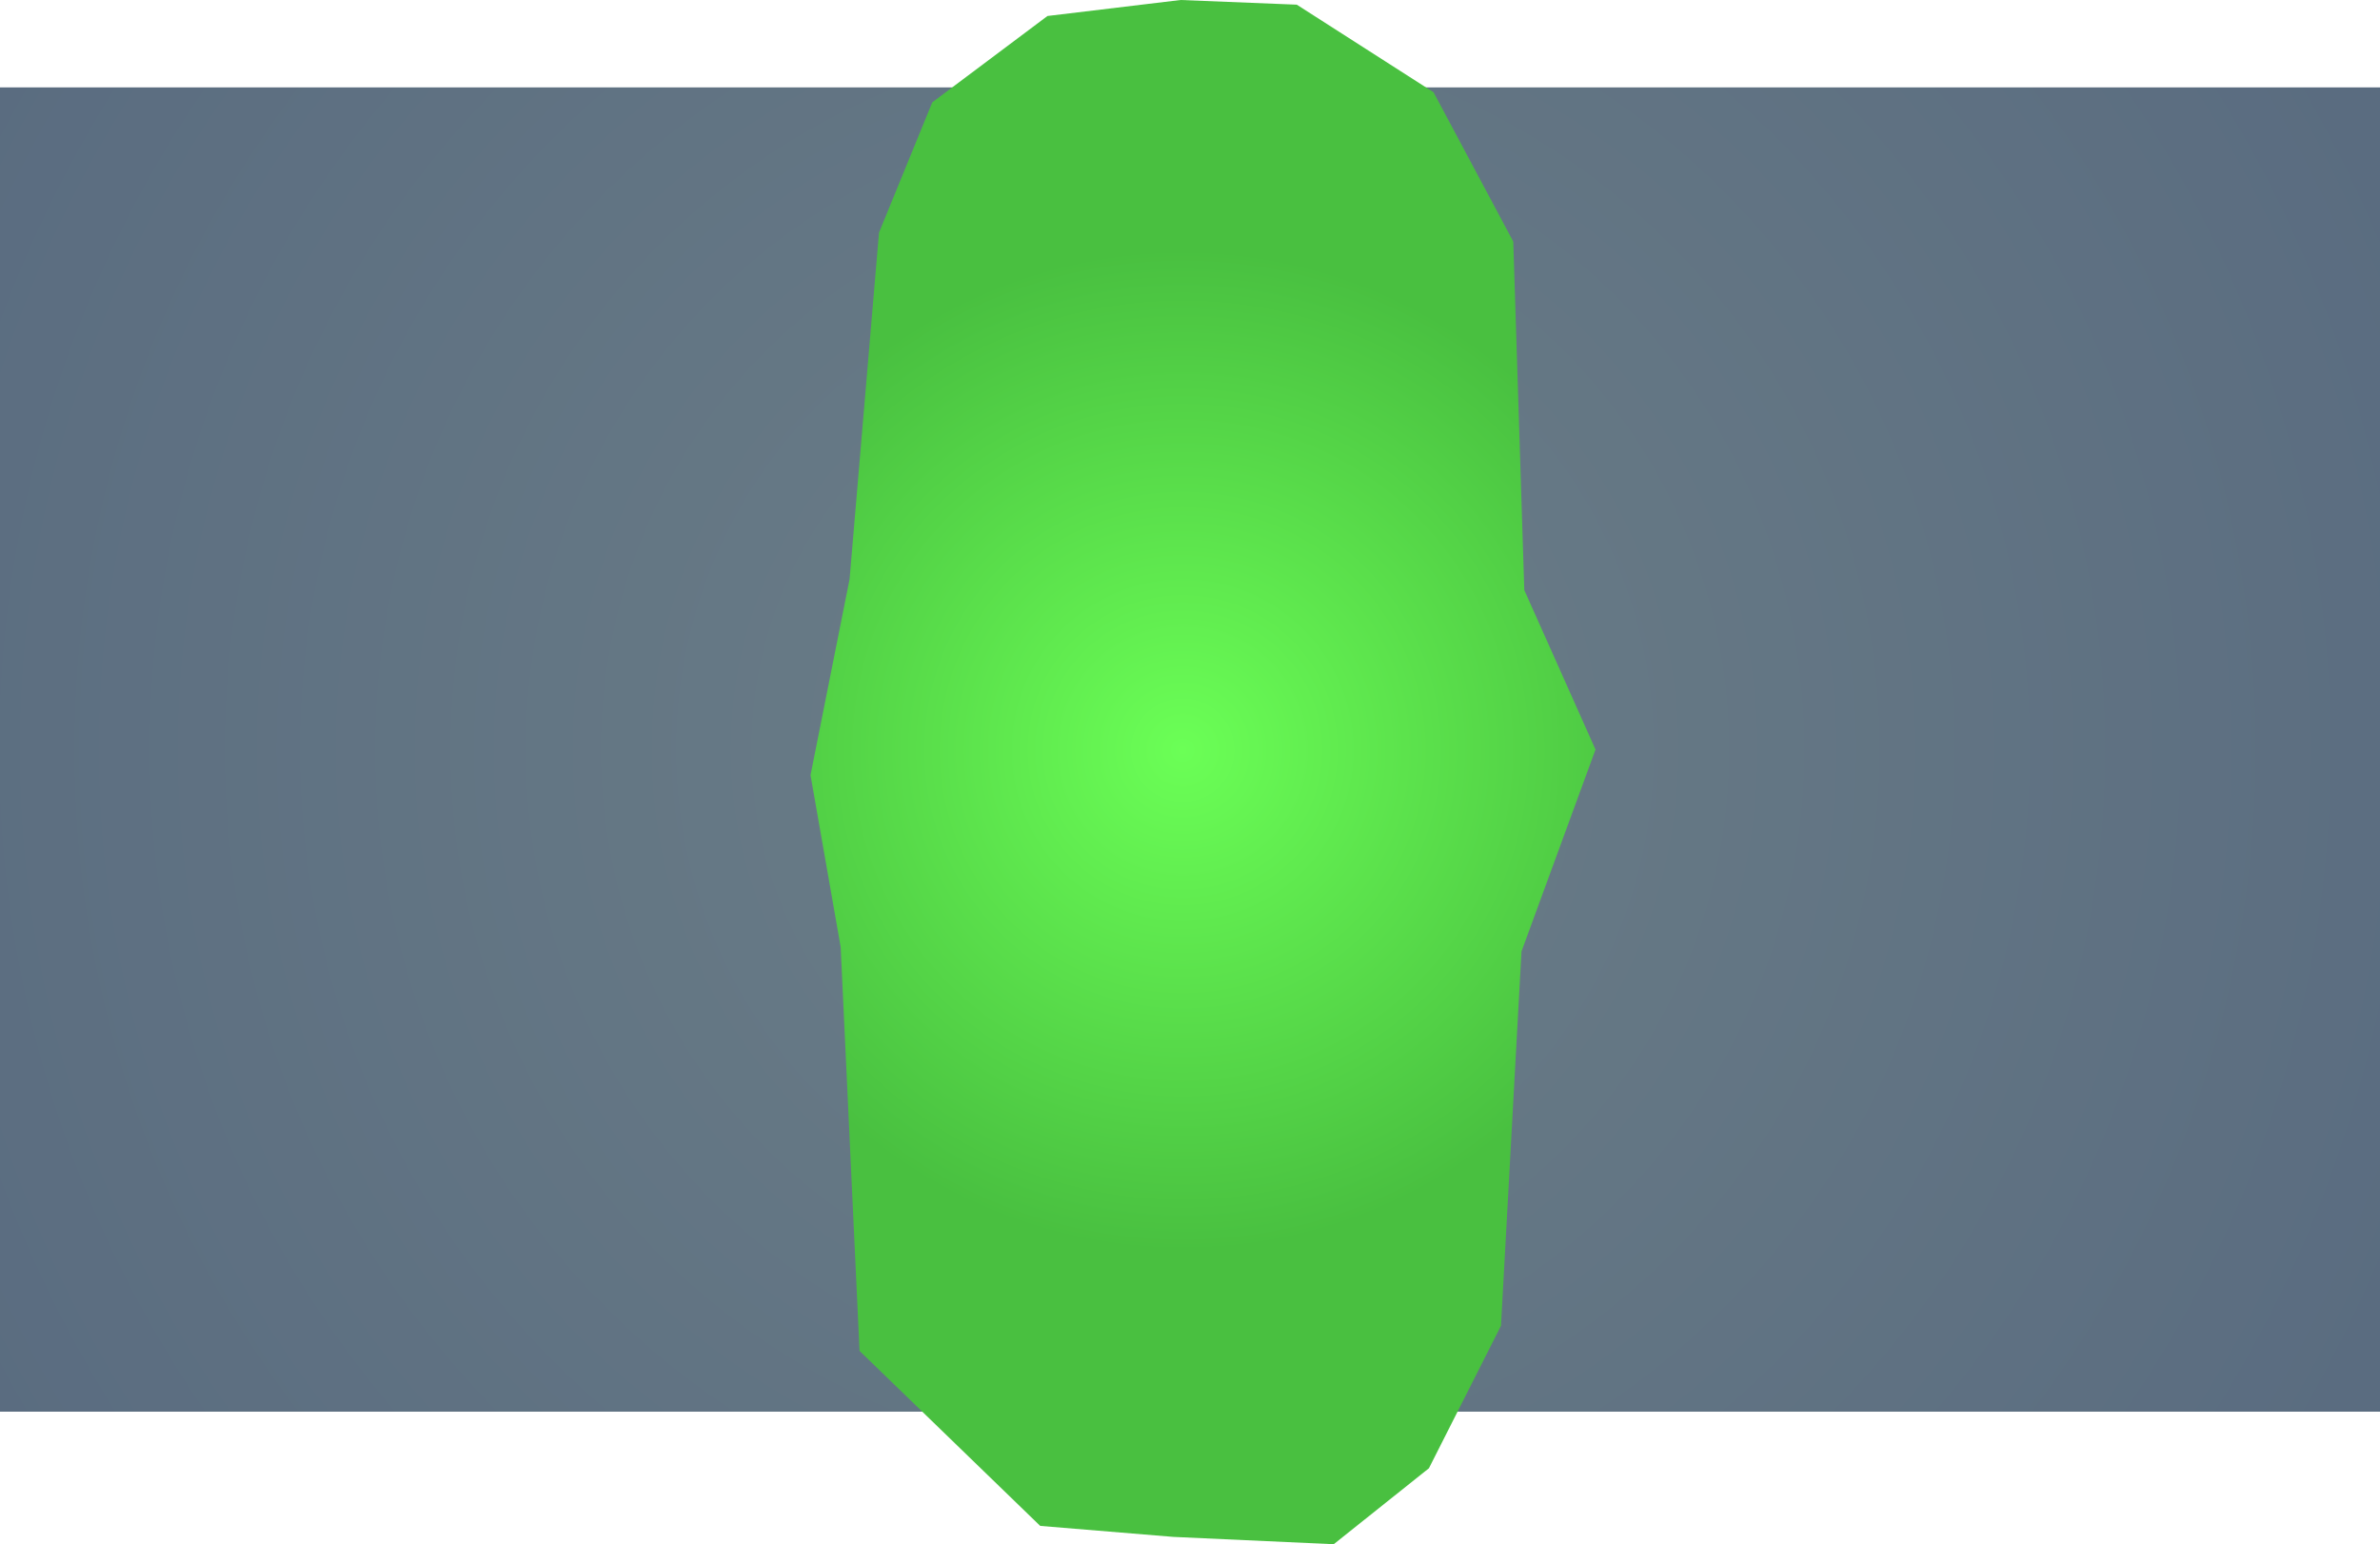 <svg version="1.1" xmlns="http://www.w3.org/2000/svg" xmlns:xlink="http://www.w3.org/1999/xlink" width="649.333" height="421.347" viewBox="0,0,649.333,421.347"><defs><radialGradient cx="233.182" cy="180" r="430.93" gradientUnits="userSpaceOnUse" id="color-1"><stop offset="0" stop-color="#6b7e87"/><stop offset="1" stop-color="#57697f"/></radialGradient><radialGradient cx="238.003" cy="180.167" r="136.767" gradientUnits="userSpaceOnUse" id="color-2"><stop offset="0" stop-color="#6bff56"/><stop offset="1" stop-color="#49c040"/></radialGradient></defs><g transform="translate(84.667,24.513)"><g data-paper-data="{&quot;isPaintingLayer&quot;:true}" fill-rule="nonzero" stroke="none" stroke-width="1" stroke-linecap="butt" stroke-linejoin="miter" stroke-miterlimit="10" stroke-dasharray="" stroke-dashoffset="0" style="mix-blend-mode: normal"><path d="M-84.667,-0.667h649.333v361.333h-649.333z" id="ID0.008890956174582243" fill="url(#color-1)"/><path d="M147.125,133.5l8.024,-94.538l14.535,-35.552l31.432,-23.561l36.321,-4.362l31.699,1.274l37.305,23.893l21.757,40.753l3.011,95.093l19.425,43.505l-20.192,55.091l-5.594,102.126l-19.663,38.885l-25.975,20.726l-43.77,-2l-36.312,-3l-49.286,-47.75l-5.149,-110.195l-8.226,-46.894z" data-paper-data="{&quot;origPos&quot;:null}" id="ID0.008890956174582243" fill="url(#color-2)"/></g></g></svg>
